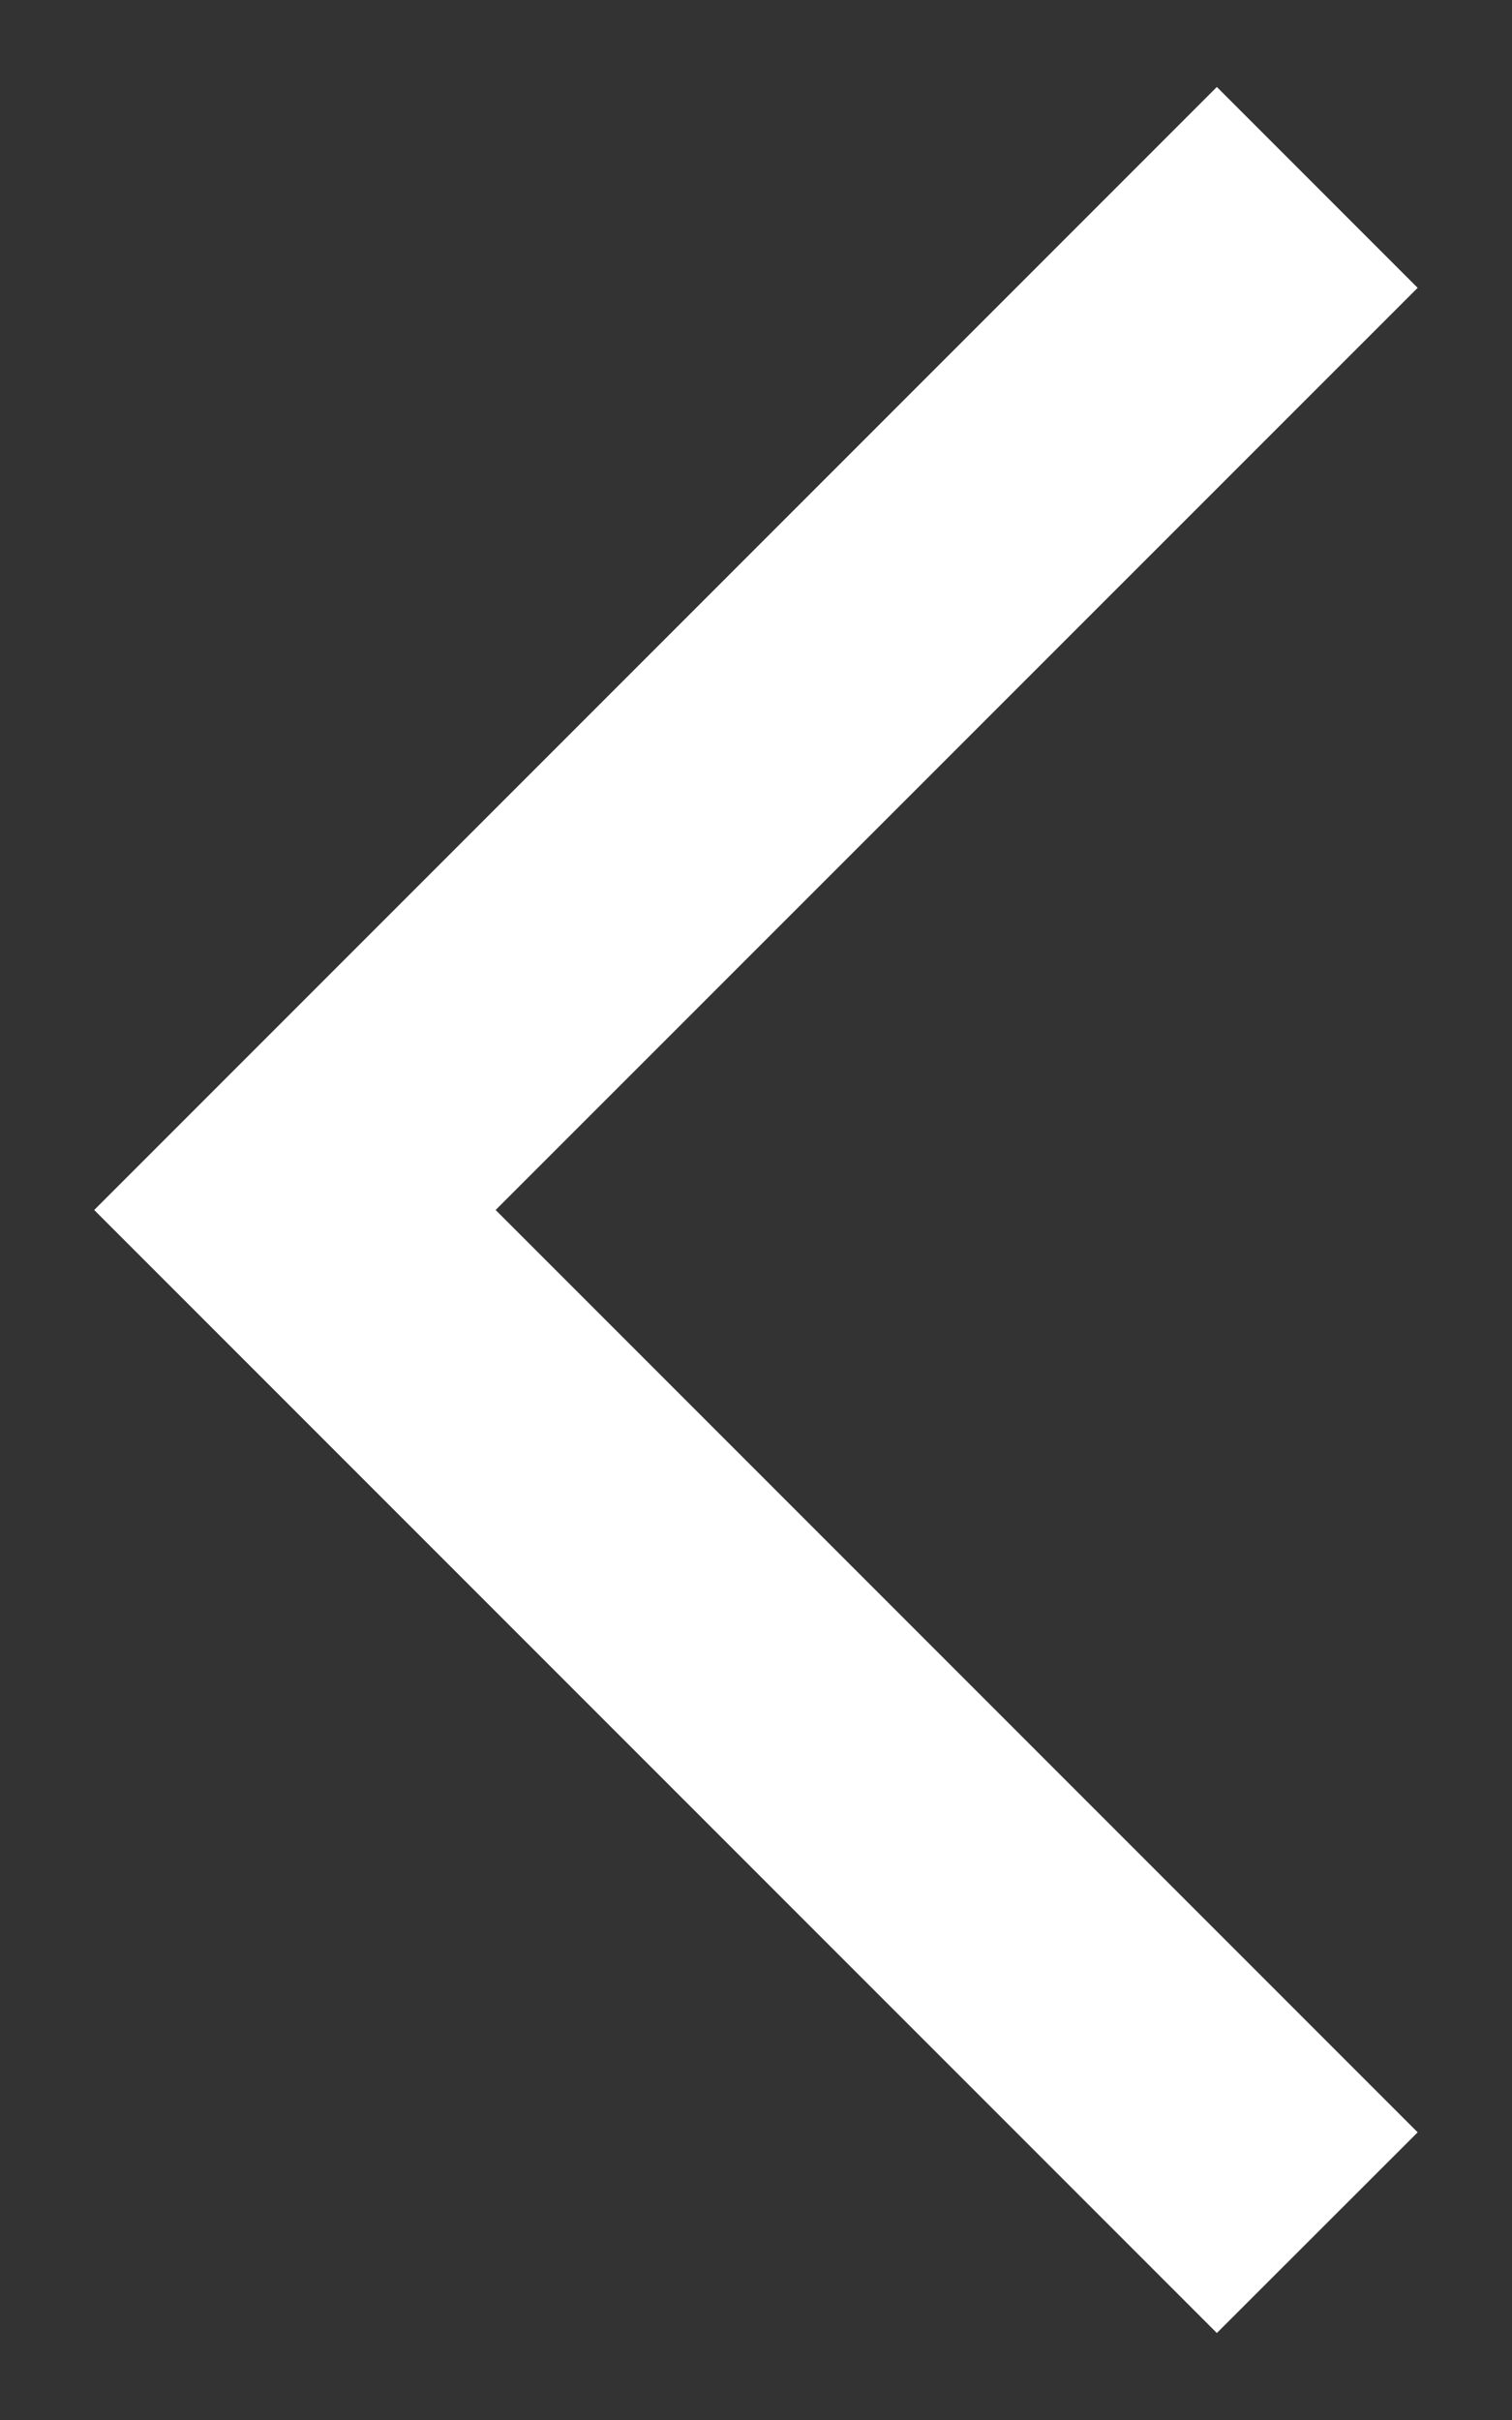 <svg width="10" height="16" viewBox="0 0 10 16" fill="none" xmlns="http://www.w3.org/2000/svg">
<rect x="0" y="0" width="10" height="16" fill="#333333" stroke="none"/>
<path d="M9.376 1.903L8.048 0.575L0.623 8L8.048 15.425L9.376 14.098L3.278 8L9.376 1.903V1.903Z" fill="white"/>
</svg>
